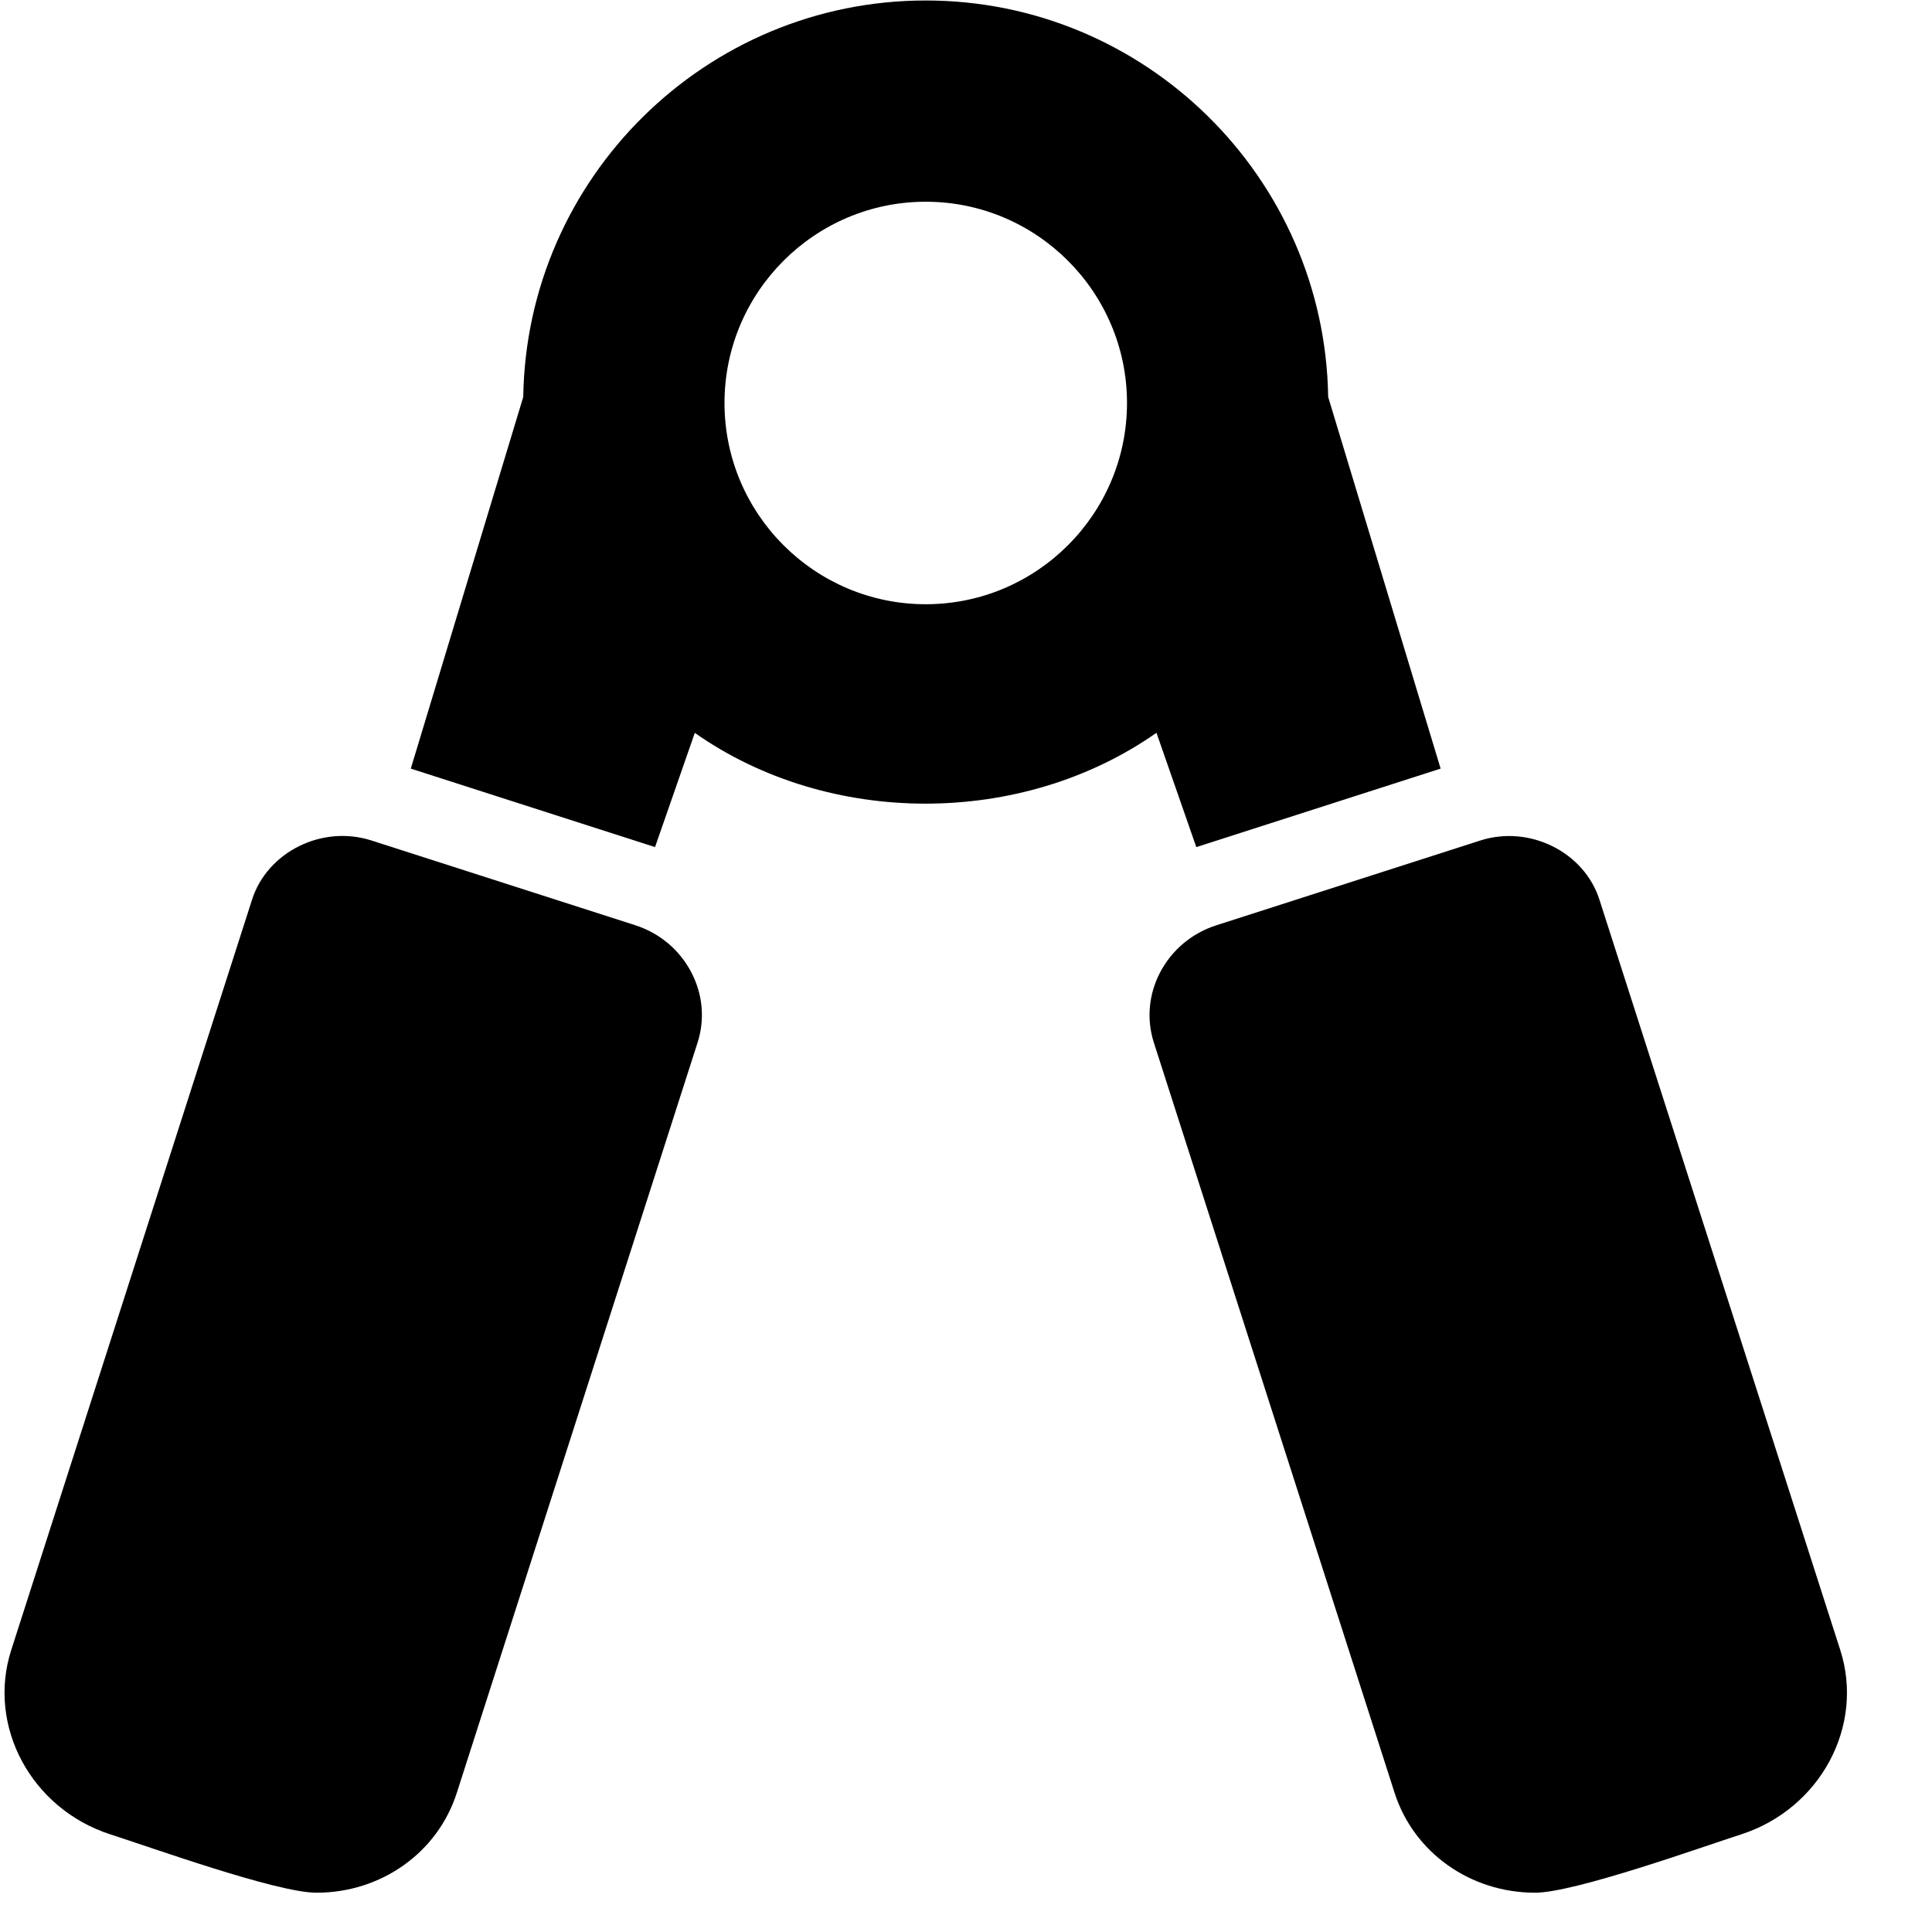 <?xml version="1.0" encoding="utf-8"?>
<!-- Generator: Adobe Illustrator 19.2.0, SVG Export Plug-In . SVG Version: 6.00 Build 0)  -->
<svg version="1.1" xmlns="http://www.w3.org/2000/svg" xmlns:xlink="http://www.w3.org/1999/xlink" x="0px" y="0px" width="24px"
	 height="24px" viewBox="0 0 24 24" enable-background="new 0 0 24 24" xml:space="preserve">
<g id="Filled_Icons">
	<g>
		<path d="M8.591,12.085c-0.146-0.284-0.397-0.495-0.704-0.593l-3.272-1.051C4,10.243,3.32,10.584,3.131,11.176l-2.991,9.32
			c-0.305,0.946,0.249,1.975,1.233,2.292c0.492,0.157,2.065,0.724,2.558,0.724c0.805,0,1.505-0.498,1.743-1.239l2.991-9.32
			C8.758,12.665,8.731,12.357,8.591,12.085z"/>
		<path d="M14.861,10.523l3.035-0.975l-1.397-4.617c-0.041-2.723-2.268-4.925-4.999-4.925s-4.959,2.202-5,4.925L5.103,9.548
			l3.034,0.975l0.494-1.419c1.67,1.173,4.064,1.172,5.735-0.001L14.861,10.523z M11.5,7.506c-1.378,0-2.5-1.121-2.5-2.5
			c0-1.378,1.122-2.5,2.5-2.5c1.378,0,2.5,1.122,2.5,2.5C14,6.385,12.878,7.506,11.5,7.506z"/>
		<path d="M22.86,20.496l-2.991-9.319c-0.189-0.593-0.87-0.933-1.483-0.735l-3.272,1.051c-0.309,0.098-0.559,0.309-0.706,0.593
			c-0.14,0.272-0.166,0.58-0.074,0.867l2.991,9.321c0.239,0.74,0.939,1.237,1.743,1.238c0.493,0,2.068-0.566,2.559-0.724
			C22.611,22.471,23.165,21.442,22.86,20.496z"/>
	</g>
</g>
<g id="invisible_shape">
	<rect fill="none" width="24" height="24"/>
</g>
</svg>
